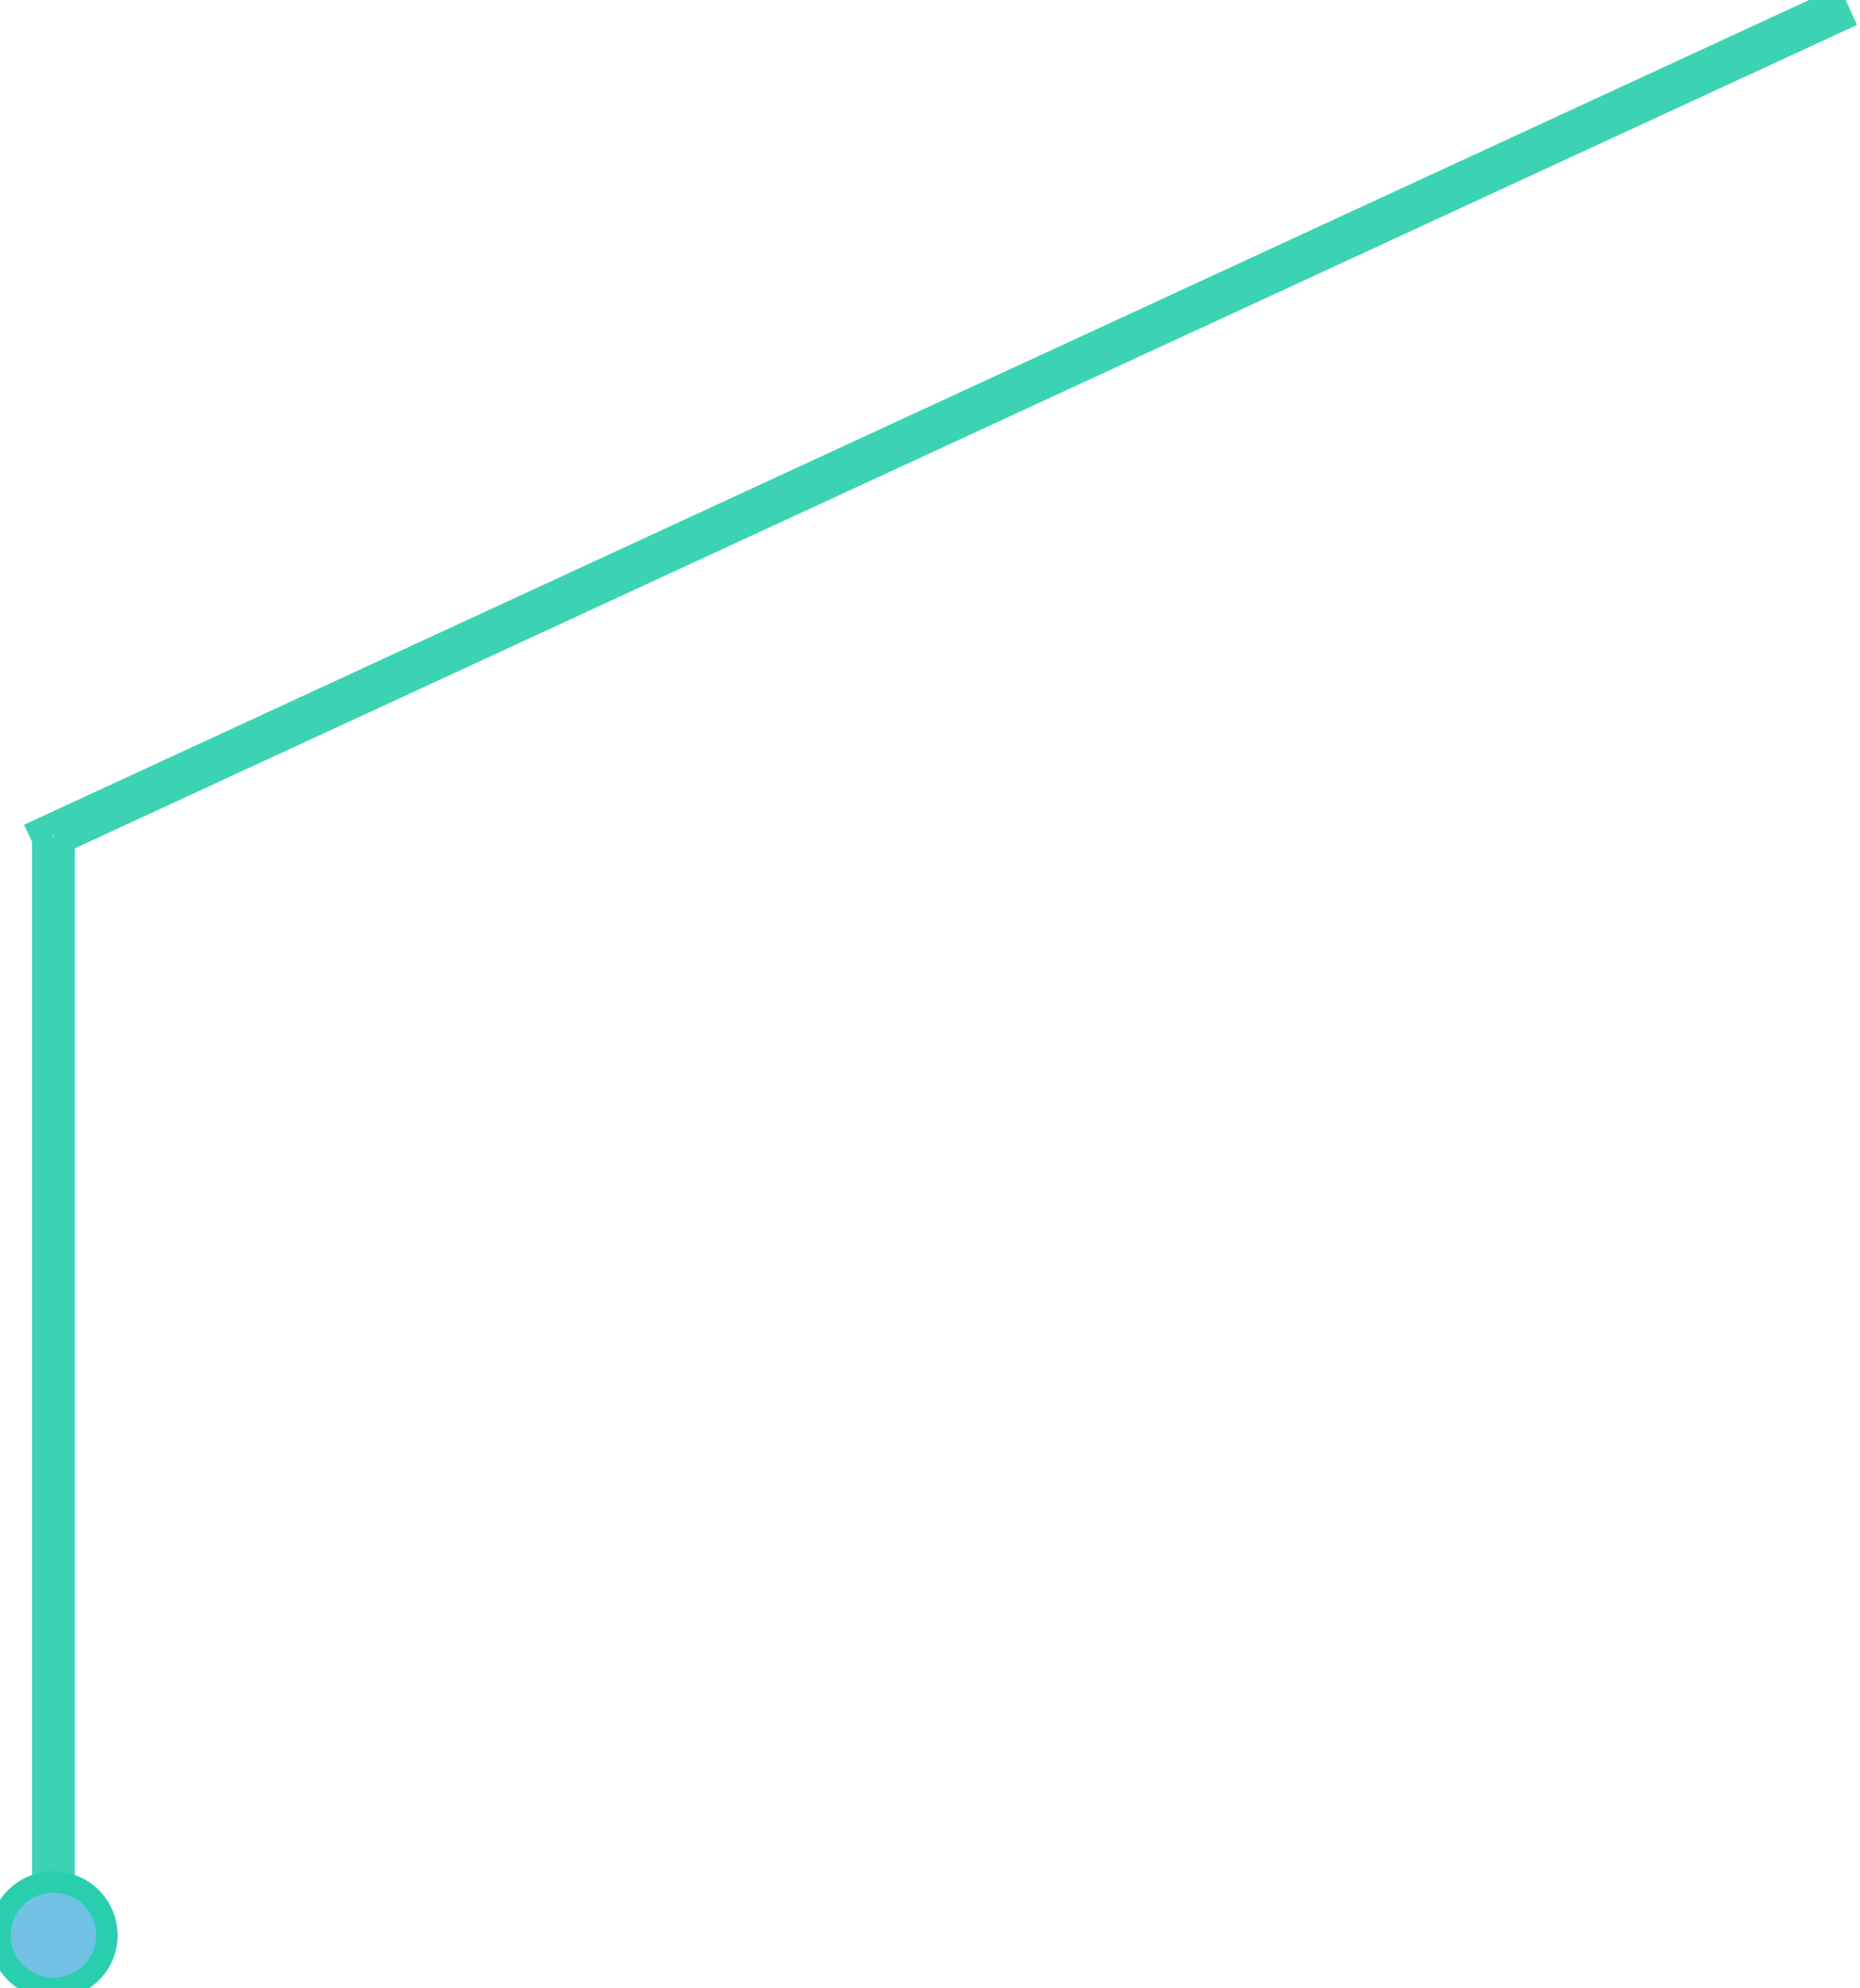 <svg xmlns:xlink="http://www.w3.org/1999/xlink" xmlns="http://www.w3.org/2000/svg" height="93" width="87" style=""><rect id="backgroundrect" width="100%" height="100%" x="0" y="0" fill="none" stroke="none"/>
    
    
<g class="currentLayer" style=""><title>Layer 1</title><path stroke-linejoin="miter" stroke-linecap="butt" stroke-width="1" stroke="#29ceae" fill="none" opacity="0.91" fill-rule="evenodd" d="M 3 39.36 C 3 39.36 3 89.02 3 89.02 C 3 89.02 2 89.02 2 89.02 C 2 89.02 2 39.27 2 39.27 C 2 39.27 1.79 38.82 1.79 38.82 C 1.79 38.82 85.79 0.01 85.79 0.01 C 85.79 0.01 86.2 0.92 86.2 0.92 C 86.2 0.92 3 39.36 3 39.36 Z" id="svg_1" class="" stroke-opacity="1"/><path fill="#71c2e4" fill-rule="evenodd" d="M 2.5 88.03 C 3.88 88.03 5 89.14 5 90.52 C 5 91.89 3.88 93 2.5 93 C 1.12 93 0 91.89 0 90.52 C 0 89.14 1.12 88.03 2.5 88.03 Z" id="svg_2" class="" stroke-opacity="1" stroke="#29ceae"/></g></svg>